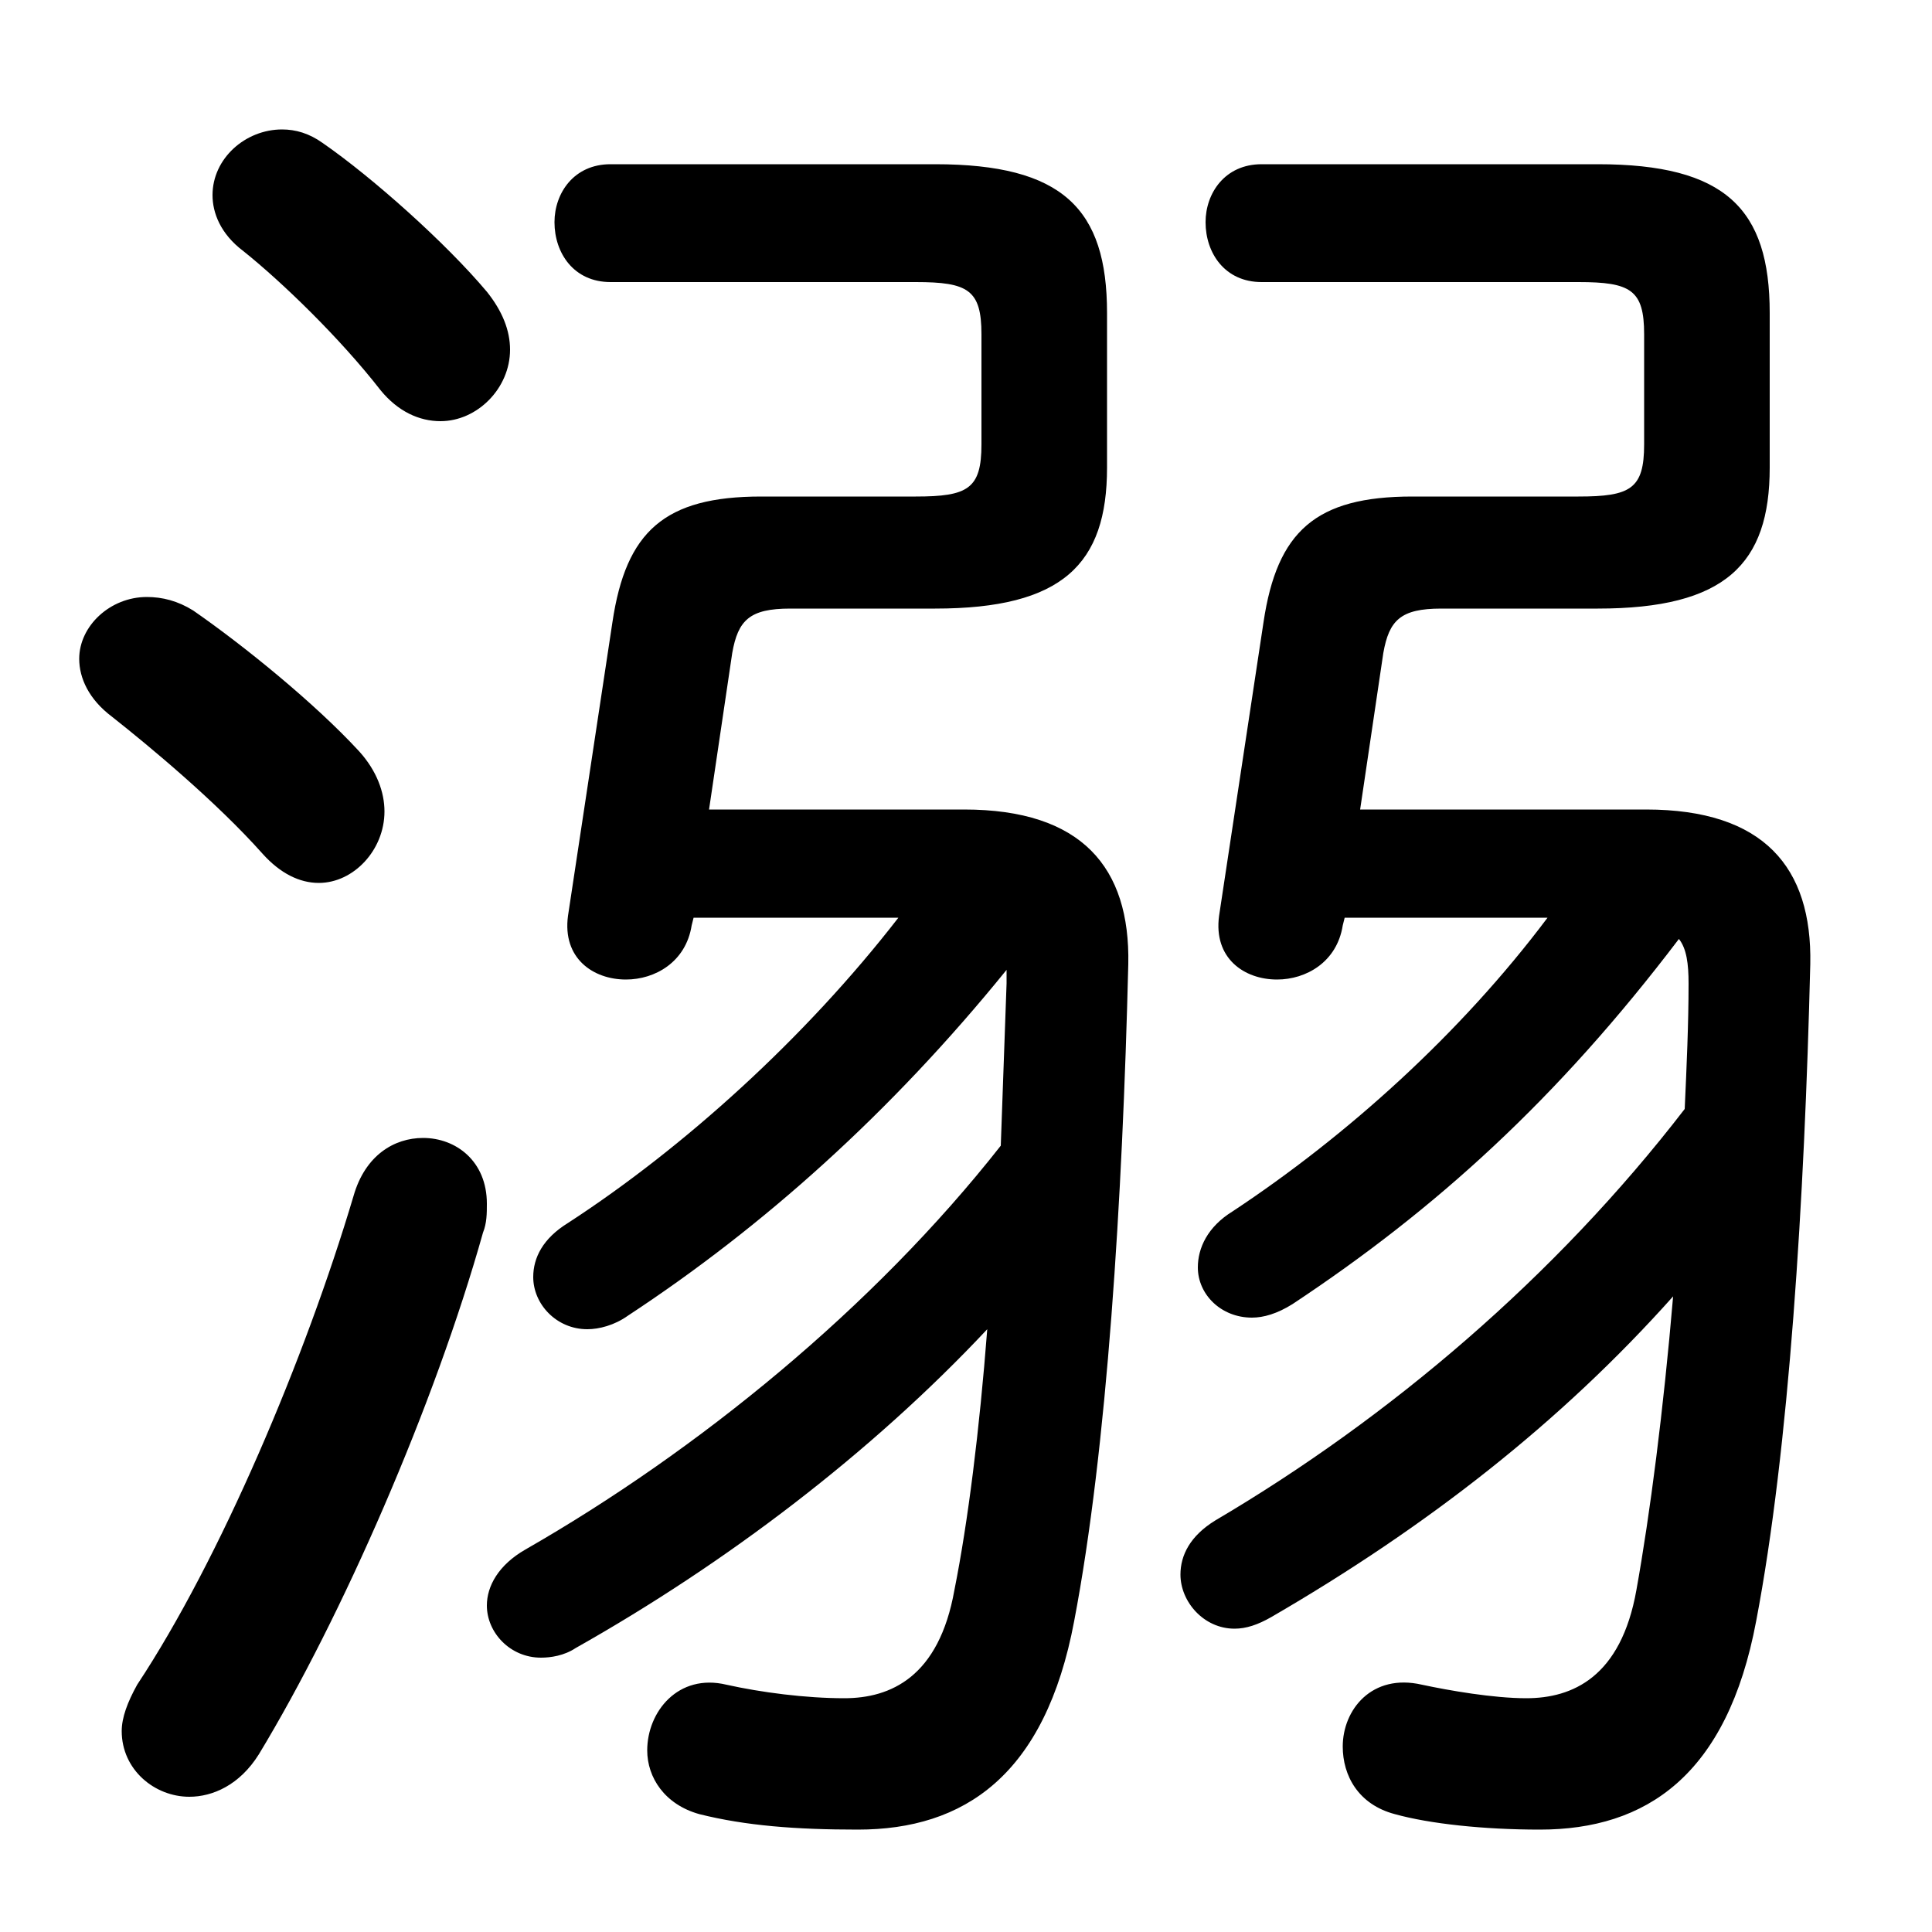 <svg xmlns="http://www.w3.org/2000/svg" viewBox="0 -44.0 50.0 50.0">
    <rect x="0" y="-44.0" width="50.0" height="50.0" fill="#808080" stroke="none"/>
    <g transform="scale(1, -1)">
        <!-- ボディの枠 -->
        <rect x="0" y="-6.0" width="50.0" height="50.0"
            stroke="white" fill="white"/>
        <!-- グリフ座標系の原点 -->
        <circle cx="0" cy="0" r="5" fill="white"/>
        <!-- グリフのアウトライン -->
        <g style="fill:black;stroke:#000000;stroke-width:0;stroke-linecap:round;stroke-linejoin:round;">
        <path d="M 40.05 20.25 C 37.8 17.25 34.85 14.6 31.9 12.65 C 31.25 12.25 31.0 11.7 31.0 11.2 C 31.0 10.5 31.6 9.9 32.4 9.9 C 32.7 9.9 33.05 10.0 33.45 10.25 C 37.15 12.7 40.3 15.55 43.45 19.7 C 43.65 19.45 43.7 19.05 43.7 18.55 C 43.7 17.5 43.65 16.4 43.6 15.3 C 40.25 10.95 35.95 7.3 31.45 4.65 C 30.8 4.25 30.55 3.75 30.55 3.25 C 30.55 2.55 31.15 1.85 31.95 1.85 C 32.25 1.85 32.55 1.95 32.9 2.15 C 36.95 4.5 40.4 7.2 43.3 10.45 C 43.05 7.5 42.7 4.8 42.35 2.85 C 41.95 0.6 40.7 0.05 39.5 0.05 C 38.65 0.05 37.5 0.25 36.8 0.4 C 35.5 0.7 34.75 -0.25 34.75 -1.2 C 34.75 -1.95 35.15 -2.7 36.1 -2.95 C 37.0 -3.2 38.4 -3.35 39.85 -3.35 C 42.6 -3.35 44.7 -1.95 45.45 2.05 C 46.3 6.5 46.7 12.95 46.85 19.05 C 46.9 21.55 45.65 23.05 42.6 23.05 L 35.2 23.05 L 35.8 27.1 C 35.95 27.95 36.25 28.25 37.3 28.25 L 41.35 28.25 C 44.65 28.25 45.8 29.4 45.8 31.9 L 45.8 35.9 C 45.8 38.6 44.65 39.75 41.35 39.75 L 32.65 39.75 C 31.7 39.75 31.2 39.0 31.2 38.25 C 31.2 37.45 31.7 36.7 32.65 36.7 L 40.85 36.7 C 42.2 36.7 42.55 36.5 42.55 35.35 L 42.55 32.5 C 42.55 31.35 42.2 31.15 40.85 31.15 L 36.55 31.15 C 34.05 31.15 33.05 30.25 32.7 27.9 L 31.55 20.3 C 31.4 19.2 32.2 18.65 33.05 18.65 C 33.8 18.65 34.6 19.1 34.75 20.05 L 34.8 20.25 Z M 23.25 20.25 C 20.85 17.15 17.7 14.3 14.7 12.35 C 14.05 11.95 13.8 11.45 13.8 10.95 C 13.8 10.25 14.4 9.6 15.2 9.6 C 15.5 9.6 15.9 9.7 16.25 9.95 C 19.75 12.25 23.05 15.2 26.05 18.9 C 26.05 18.8 26.05 18.7 26.05 18.55 C 26.0 17.2 25.95 15.75 25.9 14.35 C 22.6 10.15 18.05 6.45 13.6 3.9 C 12.9 3.5 12.6 2.95 12.6 2.45 C 12.6 1.75 13.2 1.1 14.0 1.1 C 14.25 1.1 14.6 1.15 14.9 1.35 C 18.8 3.55 22.55 6.4 25.55 9.6 C 25.35 7.0 25.05 4.6 24.7 2.85 C 24.3 0.6 23.05 0.05 21.85 0.05 C 20.85 0.05 19.7 0.2 18.8 0.4 C 17.55 0.7 16.75 -0.3 16.75 -1.3 C 16.75 -2.0 17.2 -2.7 18.1 -2.95 C 19.3 -3.25 20.6 -3.35 22.2 -3.35 C 24.95 -3.35 27.05 -1.95 27.8 2.05 C 28.65 6.5 29.05 12.95 29.2 19.05 C 29.25 21.55 28.0 23.05 24.95 23.05 L 18.35 23.05 L 18.95 27.1 C 19.1 27.95 19.4 28.25 20.45 28.25 L 24.2 28.25 C 27.5 28.25 28.65 29.4 28.65 31.9 L 28.65 35.9 C 28.65 38.6 27.5 39.75 24.2 39.75 L 15.8 39.75 C 14.85 39.75 14.35 39.0 14.35 38.25 C 14.35 37.45 14.85 36.7 15.8 36.7 L 23.7 36.7 C 25.05 36.7 25.4 36.5 25.4 35.35 L 25.4 32.5 C 25.4 31.35 25.05 31.15 23.7 31.15 L 19.7 31.15 C 17.2 31.15 16.2 30.25 15.85 27.9 L 14.7 20.3 C 14.55 19.2 15.35 18.65 16.2 18.65 C 16.95 18.65 17.75 19.1 17.9 20.05 L 17.95 20.25 Z M 8.35 40.3 C 8.0 40.55 7.65 40.65 7.3 40.65 C 6.35 40.65 5.5 39.9 5.5 38.95 C 5.5 38.5 5.7 37.95 6.3 37.5 C 7.3 36.7 8.8 35.25 9.85 33.9 C 10.3 33.35 10.85 33.1 11.4 33.1 C 12.35 33.1 13.2 33.95 13.2 34.95 C 13.2 35.45 13.0 35.95 12.6 36.45 C 11.55 37.7 9.65 39.4 8.35 40.3 Z M 5.0 28.2 C 4.6 28.45 4.2 28.55 3.8 28.55 C 2.85 28.55 2.05 27.8 2.05 26.95 C 2.05 26.45 2.3 25.9 2.9 25.45 C 3.85 24.7 5.6 23.25 6.8 21.9 C 7.25 21.4 7.75 21.15 8.25 21.15 C 9.15 21.15 9.95 22.0 9.95 23.0 C 9.95 23.5 9.75 24.05 9.3 24.55 C 8.15 25.8 6.3 27.3 5.0 28.2 Z M 9.15 13.05 C 7.9 8.85 5.7 3.65 3.55 0.4 C 3.3 -0.05 3.15 -0.45 3.15 -0.8 C 3.15 -1.8 4.0 -2.5 4.9 -2.5 C 5.5 -2.5 6.2 -2.2 6.7 -1.4 C 8.85 2.15 11.25 7.65 12.5 12.1 C 12.6 12.35 12.6 12.6 12.6 12.85 C 12.6 13.95 11.8 14.55 10.95 14.55 C 10.2 14.55 9.45 14.1 9.15 13.05 Z"/>
    </g>
    </g>
</svg>
